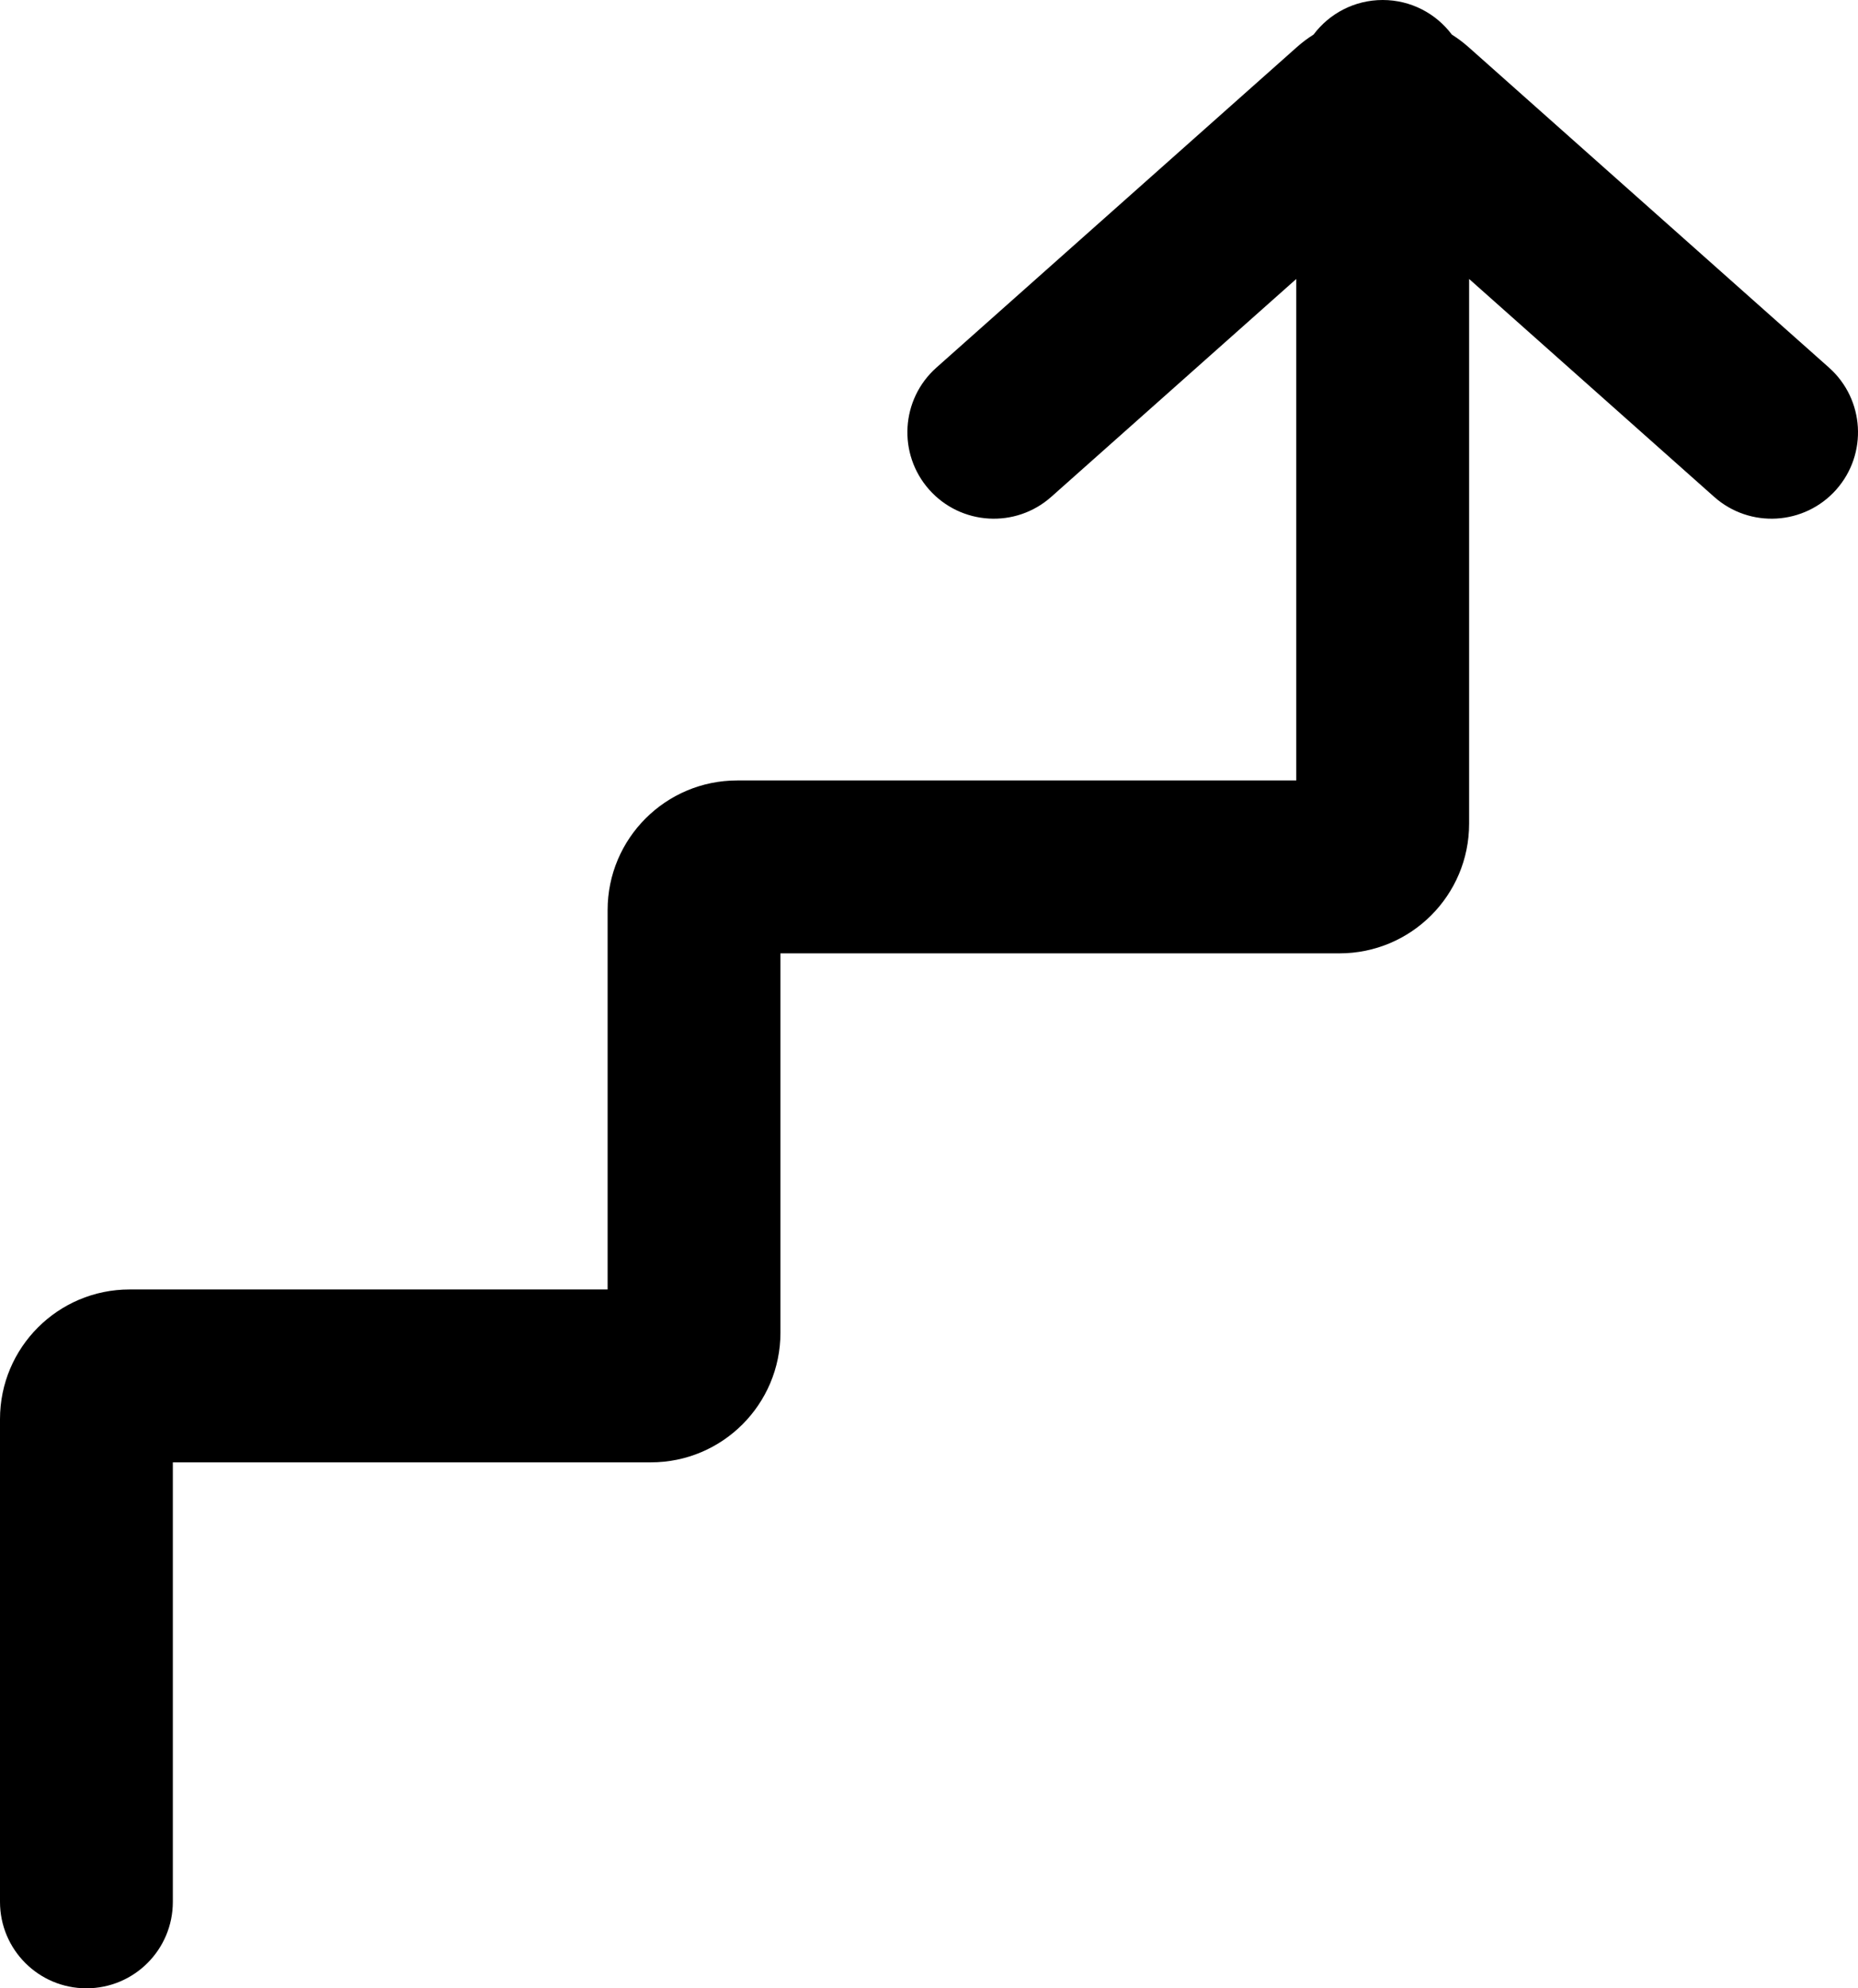 <svg width="43" height="46" viewBox="0 0 43 46" fill="none" xmlns="http://www.w3.org/2000/svg">
<path fill-rule="evenodd" clip-rule="evenodd" d="M33.6 0.8C33.235 0.314 32.654 0 32 0C31.346 0 30.765 0.314 30.4 0.8C30.263 0.886 30.131 0.985 30.007 1.096L21.671 8.505C20.846 9.239 20.771 10.503 21.505 11.329C22.239 12.154 23.503 12.229 24.329 11.495L30 6.454V18.056H17.062C15.406 18.056 14.062 19.399 14.062 21.056V29.832H3C1.343 29.832 0 31.175 0 32.832V44C0 45.105 0.895 46 2 46C3.105 46 4 45.105 4 44V33.832H15.062C16.719 33.832 18.062 32.489 18.062 30.832V22.056H31C32.657 22.056 34 20.713 34 19.056V6.454L39.671 11.495C40.497 12.229 41.761 12.154 42.495 11.329C43.229 10.503 43.154 9.239 42.329 8.505L33.993 1.096C33.868 0.985 33.737 0.886 33.6 0.8Z" fill="black"/>
</svg>
